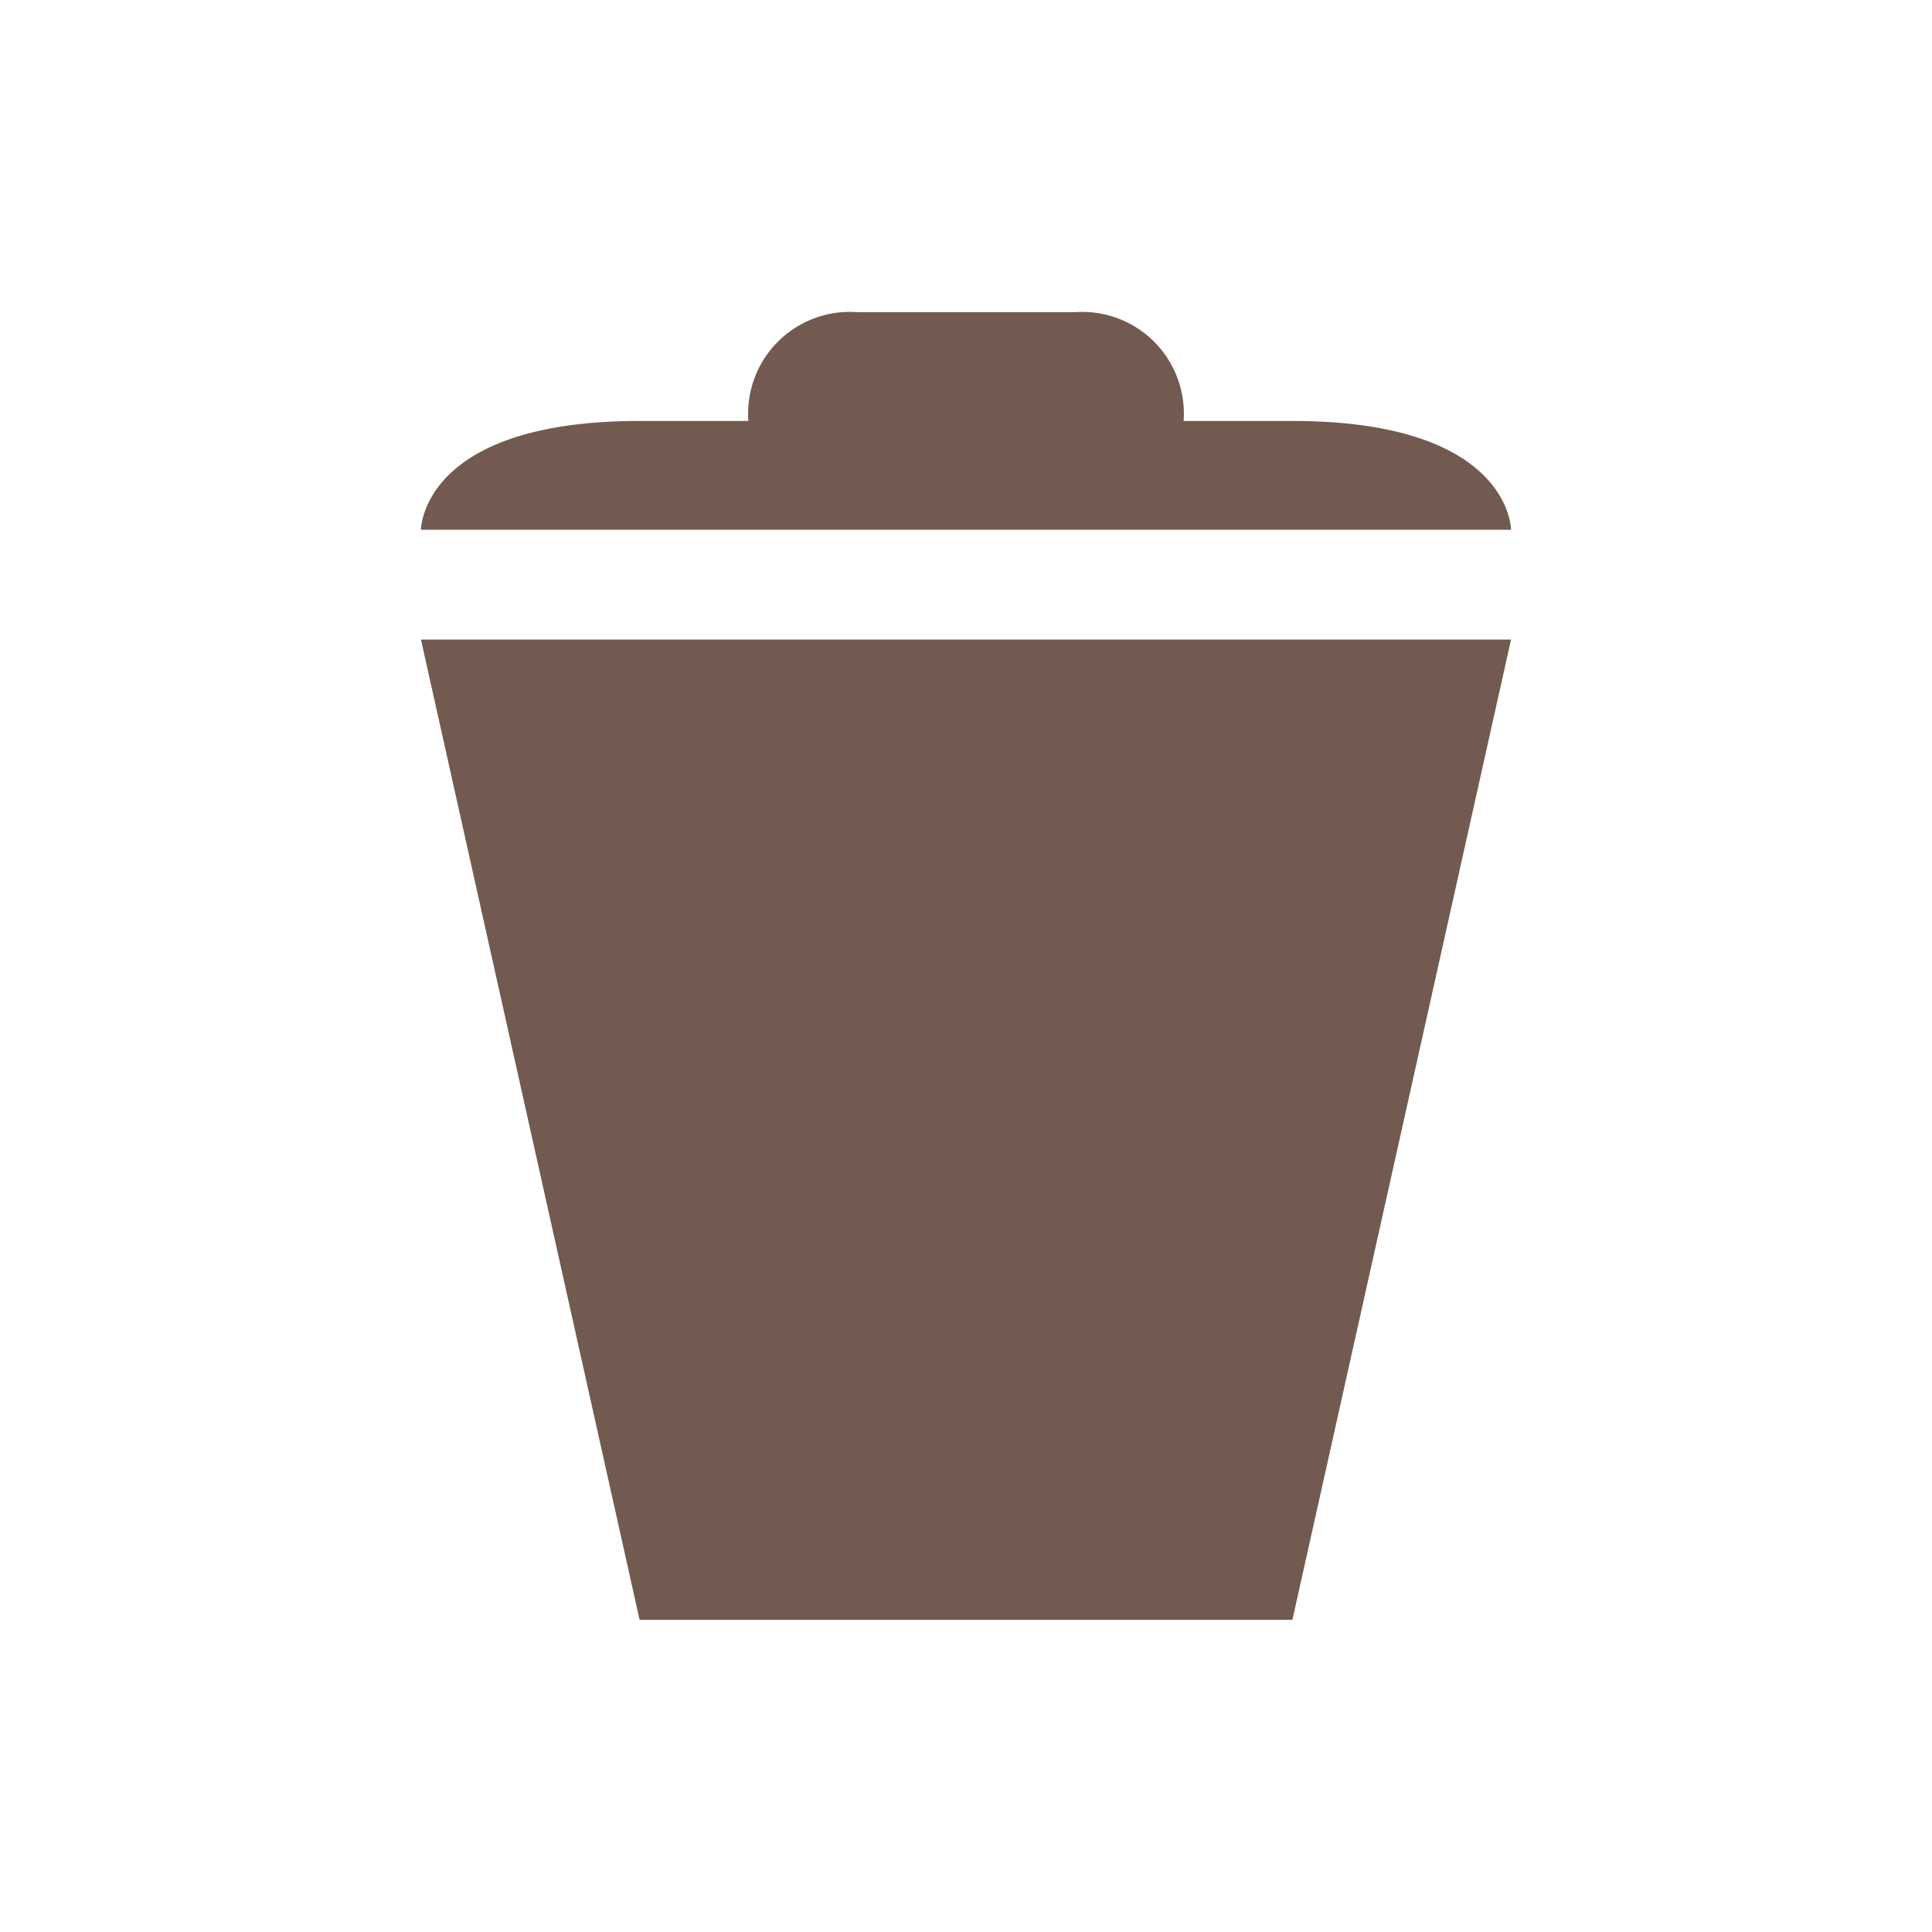 <svg xmlns="http://www.w3.org/2000/svg" viewBox="0 0 19 19" height="19" width="19"><title>waste-basket_15.svg</title><rect fill="none" x="0" y="0" width="19" height="19"></rect><path fill="#725a50" transform="translate(2 2)" d="M6.43,1.07A1,1,0,0,0,5.36,2.14H4.29c-2.15,0-2.15,1.07-2.15,1.07H12.86s0-1.07-2.15-1.07H9.64A1,1,0,0,0,8.57,1.07ZM2.14,4.29l2.15,9.64h6.42l2.15-9.64Z"></path></svg>